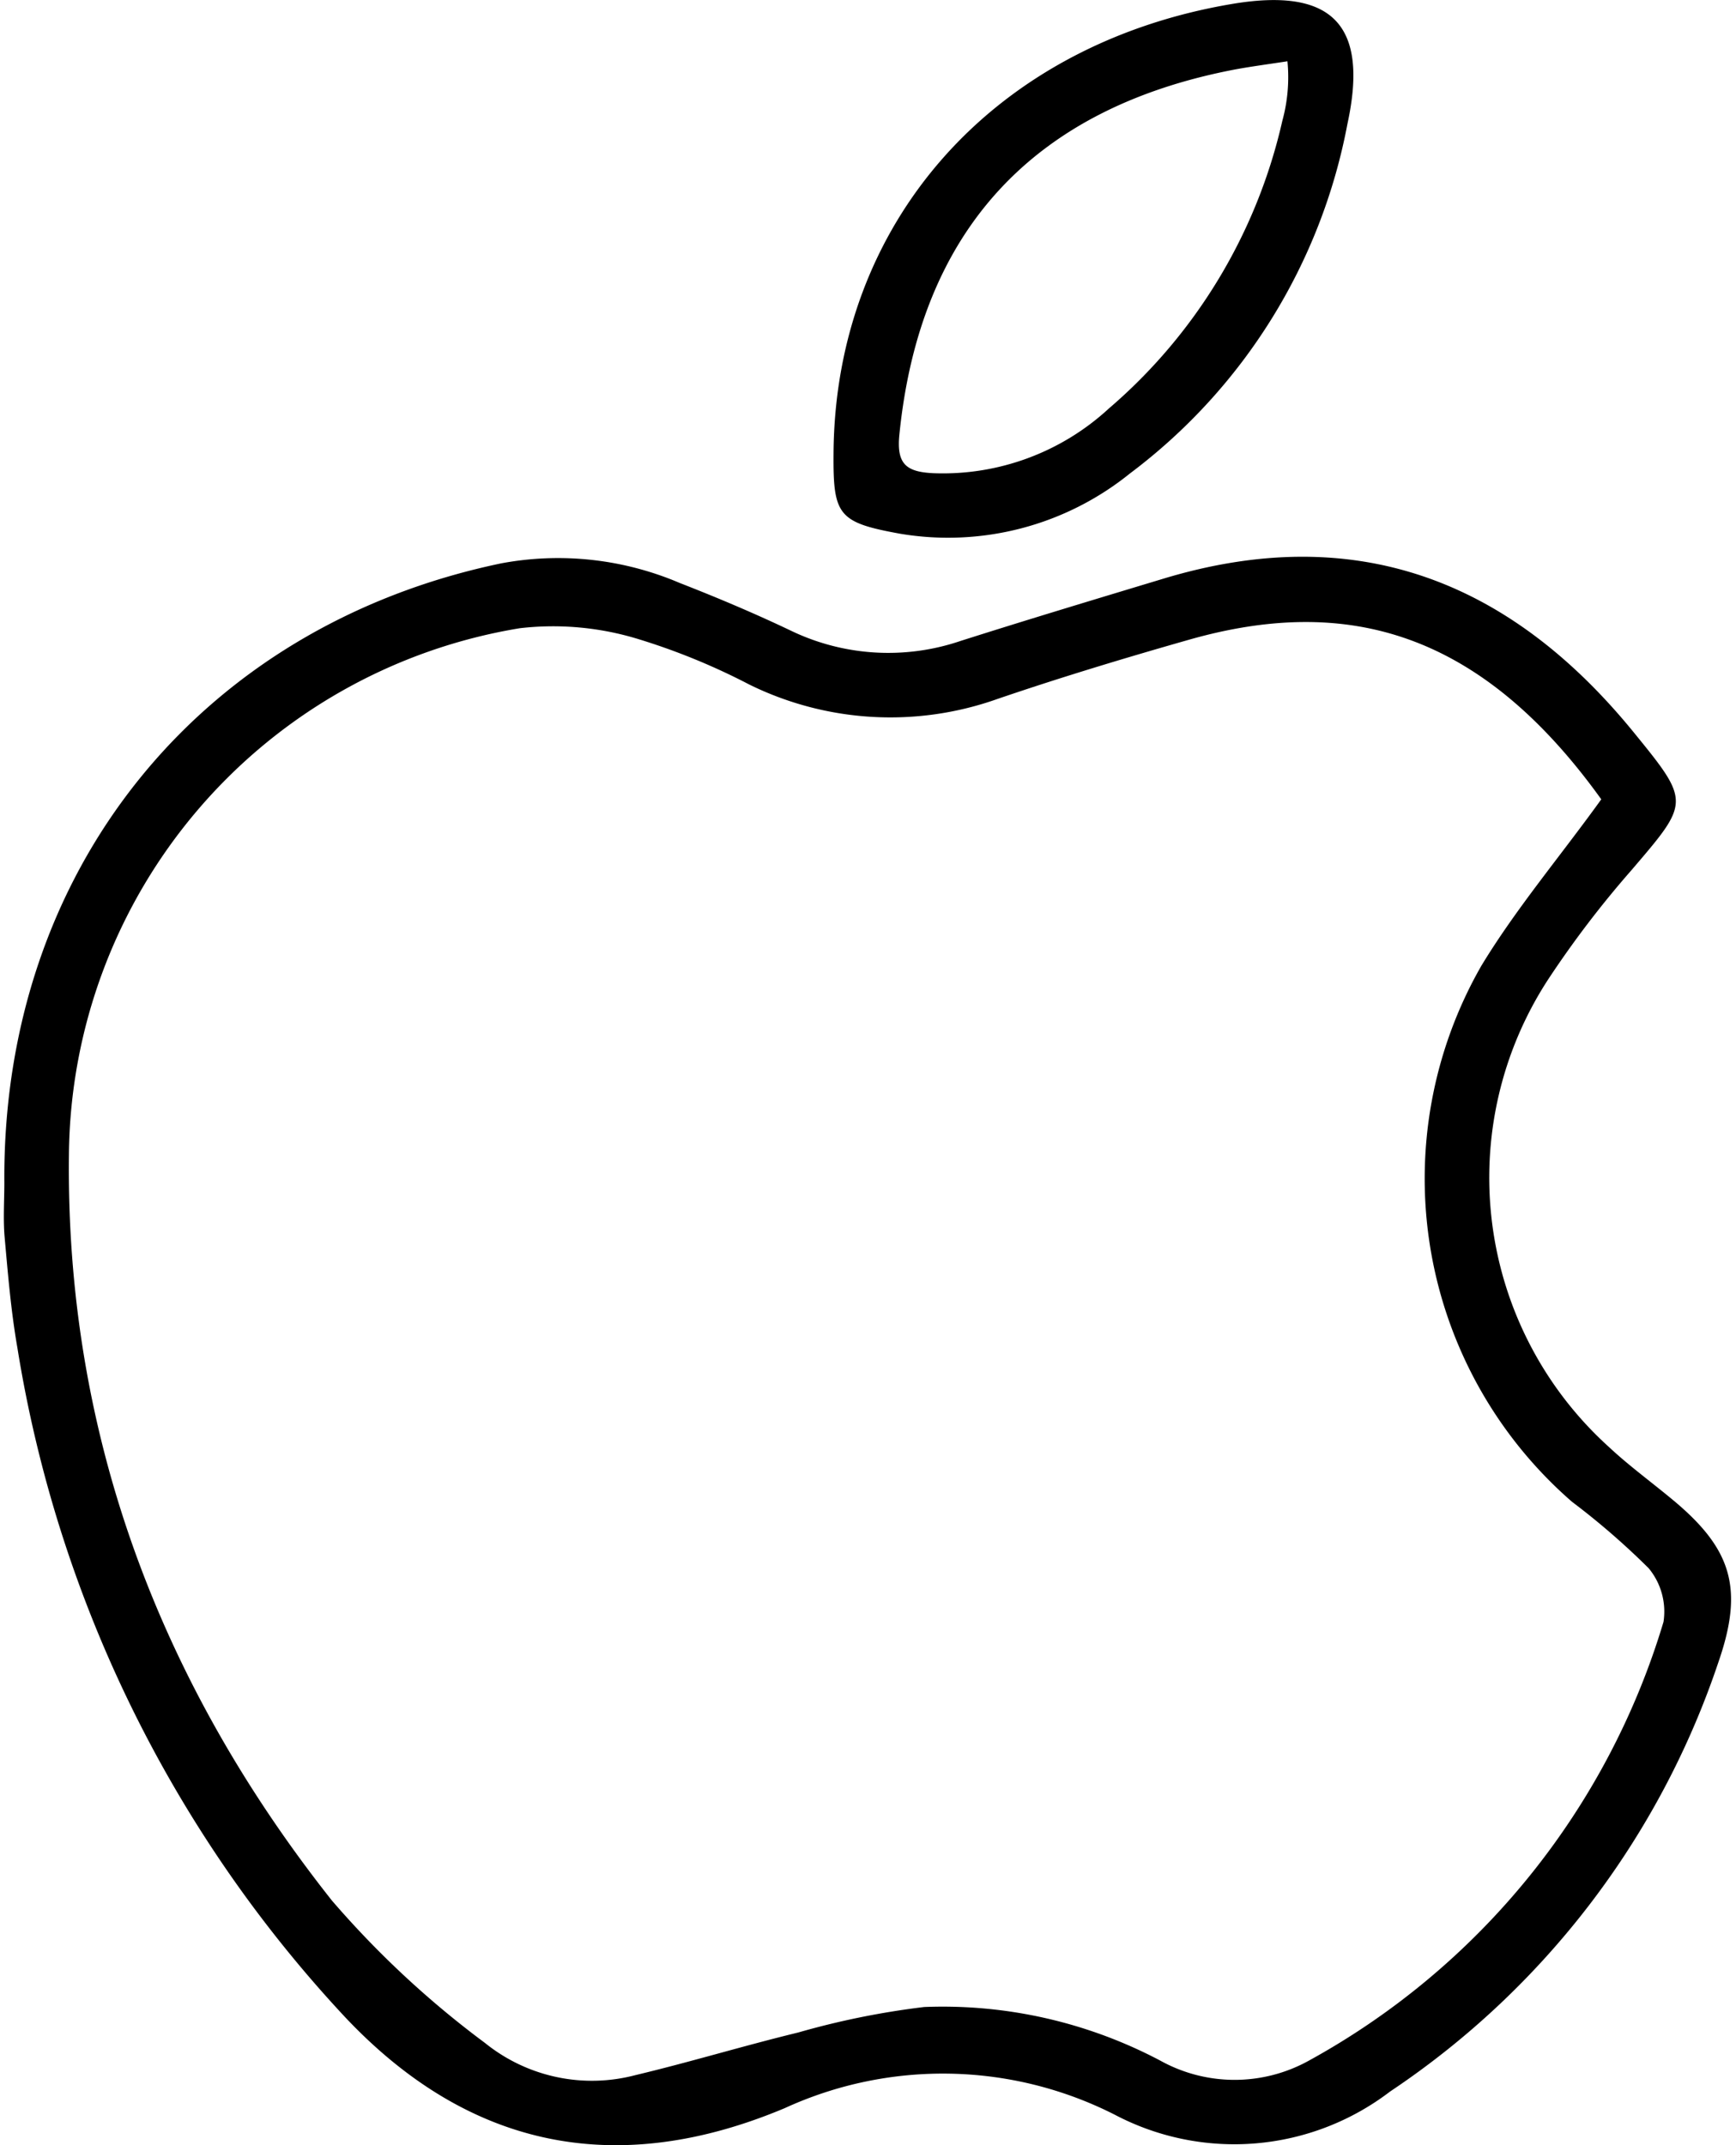 <svg id="icojam_unigrid_mini" xmlns="http://www.w3.org/2000/svg" viewBox="0 0 68 84"><title>Векторный смарт-объект</title><path d="M.17,46.31C.08,34.11,7.8,24.53,19.63,22.06a12.13,12.13,0,0,1,7,.77c1.49.58,3,1.22,4.4,1.89a8.8,8.8,0,0,0,6.59.38c2.64-.84,5.3-1.64,7.95-2.44,7.54-2.28,13.57.07,18.41,6,2.25,2.76,2.21,2.74-.08,5.42a39.51,39.51,0,0,0-3.25,4.26,14.21,14.21,0,0,0,2.36,18.31c.79.74,1.67,1.38,2.5,2.07,2.32,1.92,2.8,3.47,1.81,6.34A32.73,32.73,0,0,1,54.45,81.9a10.05,10.05,0,0,1-10.78.91,14.87,14.87,0,0,0-12.93-.26C24.29,85.26,18.47,84.23,13.53,79A50,50,0,0,1,.68,52.77c-.25-1.43-.37-2.89-.5-4.34C.12,47.73.17,47,.17,46.31Zm62.56-15c-4.76-6.63-10-8-16.12-6.27-2.53.72-5.05,1.48-7.54,2.33a12.52,12.52,0,0,1-9.73-.57A25.62,25.62,0,0,0,24.92,25a11.37,11.37,0,0,0-4.56-.4A21.08,21.08,0,0,0,2.7,45.2C2.57,56.15,6.24,65.88,13,74.42A37.08,37.08,0,0,0,19,80a6.67,6.67,0,0,0,5.88,1.26c2.14-.51,4.24-1.15,6.38-1.67a31.54,31.54,0,0,1,4.94-1,18.25,18.25,0,0,1,9.25,2.1,6,6,0,0,0,5.82,0A29.13,29.13,0,0,0,65.16,63.51a2.66,2.66,0,0,0-.58-2.1,29.13,29.13,0,0,0-3-2.6,16.76,16.76,0,0,1-3.55-21C59.39,35.57,61.11,33.54,62.73,31.29Z"/><path d="M32.65,17.75c.06-9,6.21-16,15.58-17.59,3.93-.67,5.4.78,4.55,4.69a22.26,22.26,0,0,1-8.52,13.69,11.34,11.34,0,0,1-9,2.36C32.83,20.46,32.63,20.18,32.65,17.75ZM50.43,2.4c-.79.12-1.39.2-2,.31-8,1.51-12.4,6.36-13.2,14.3-.12,1.17.27,1.47,1.34,1.52A9.59,9.59,0,0,0,43.43,16,20.92,20.92,0,0,0,50.23,4.73,6.45,6.45,0,0,0,50.43,2.4Z"/></svg>